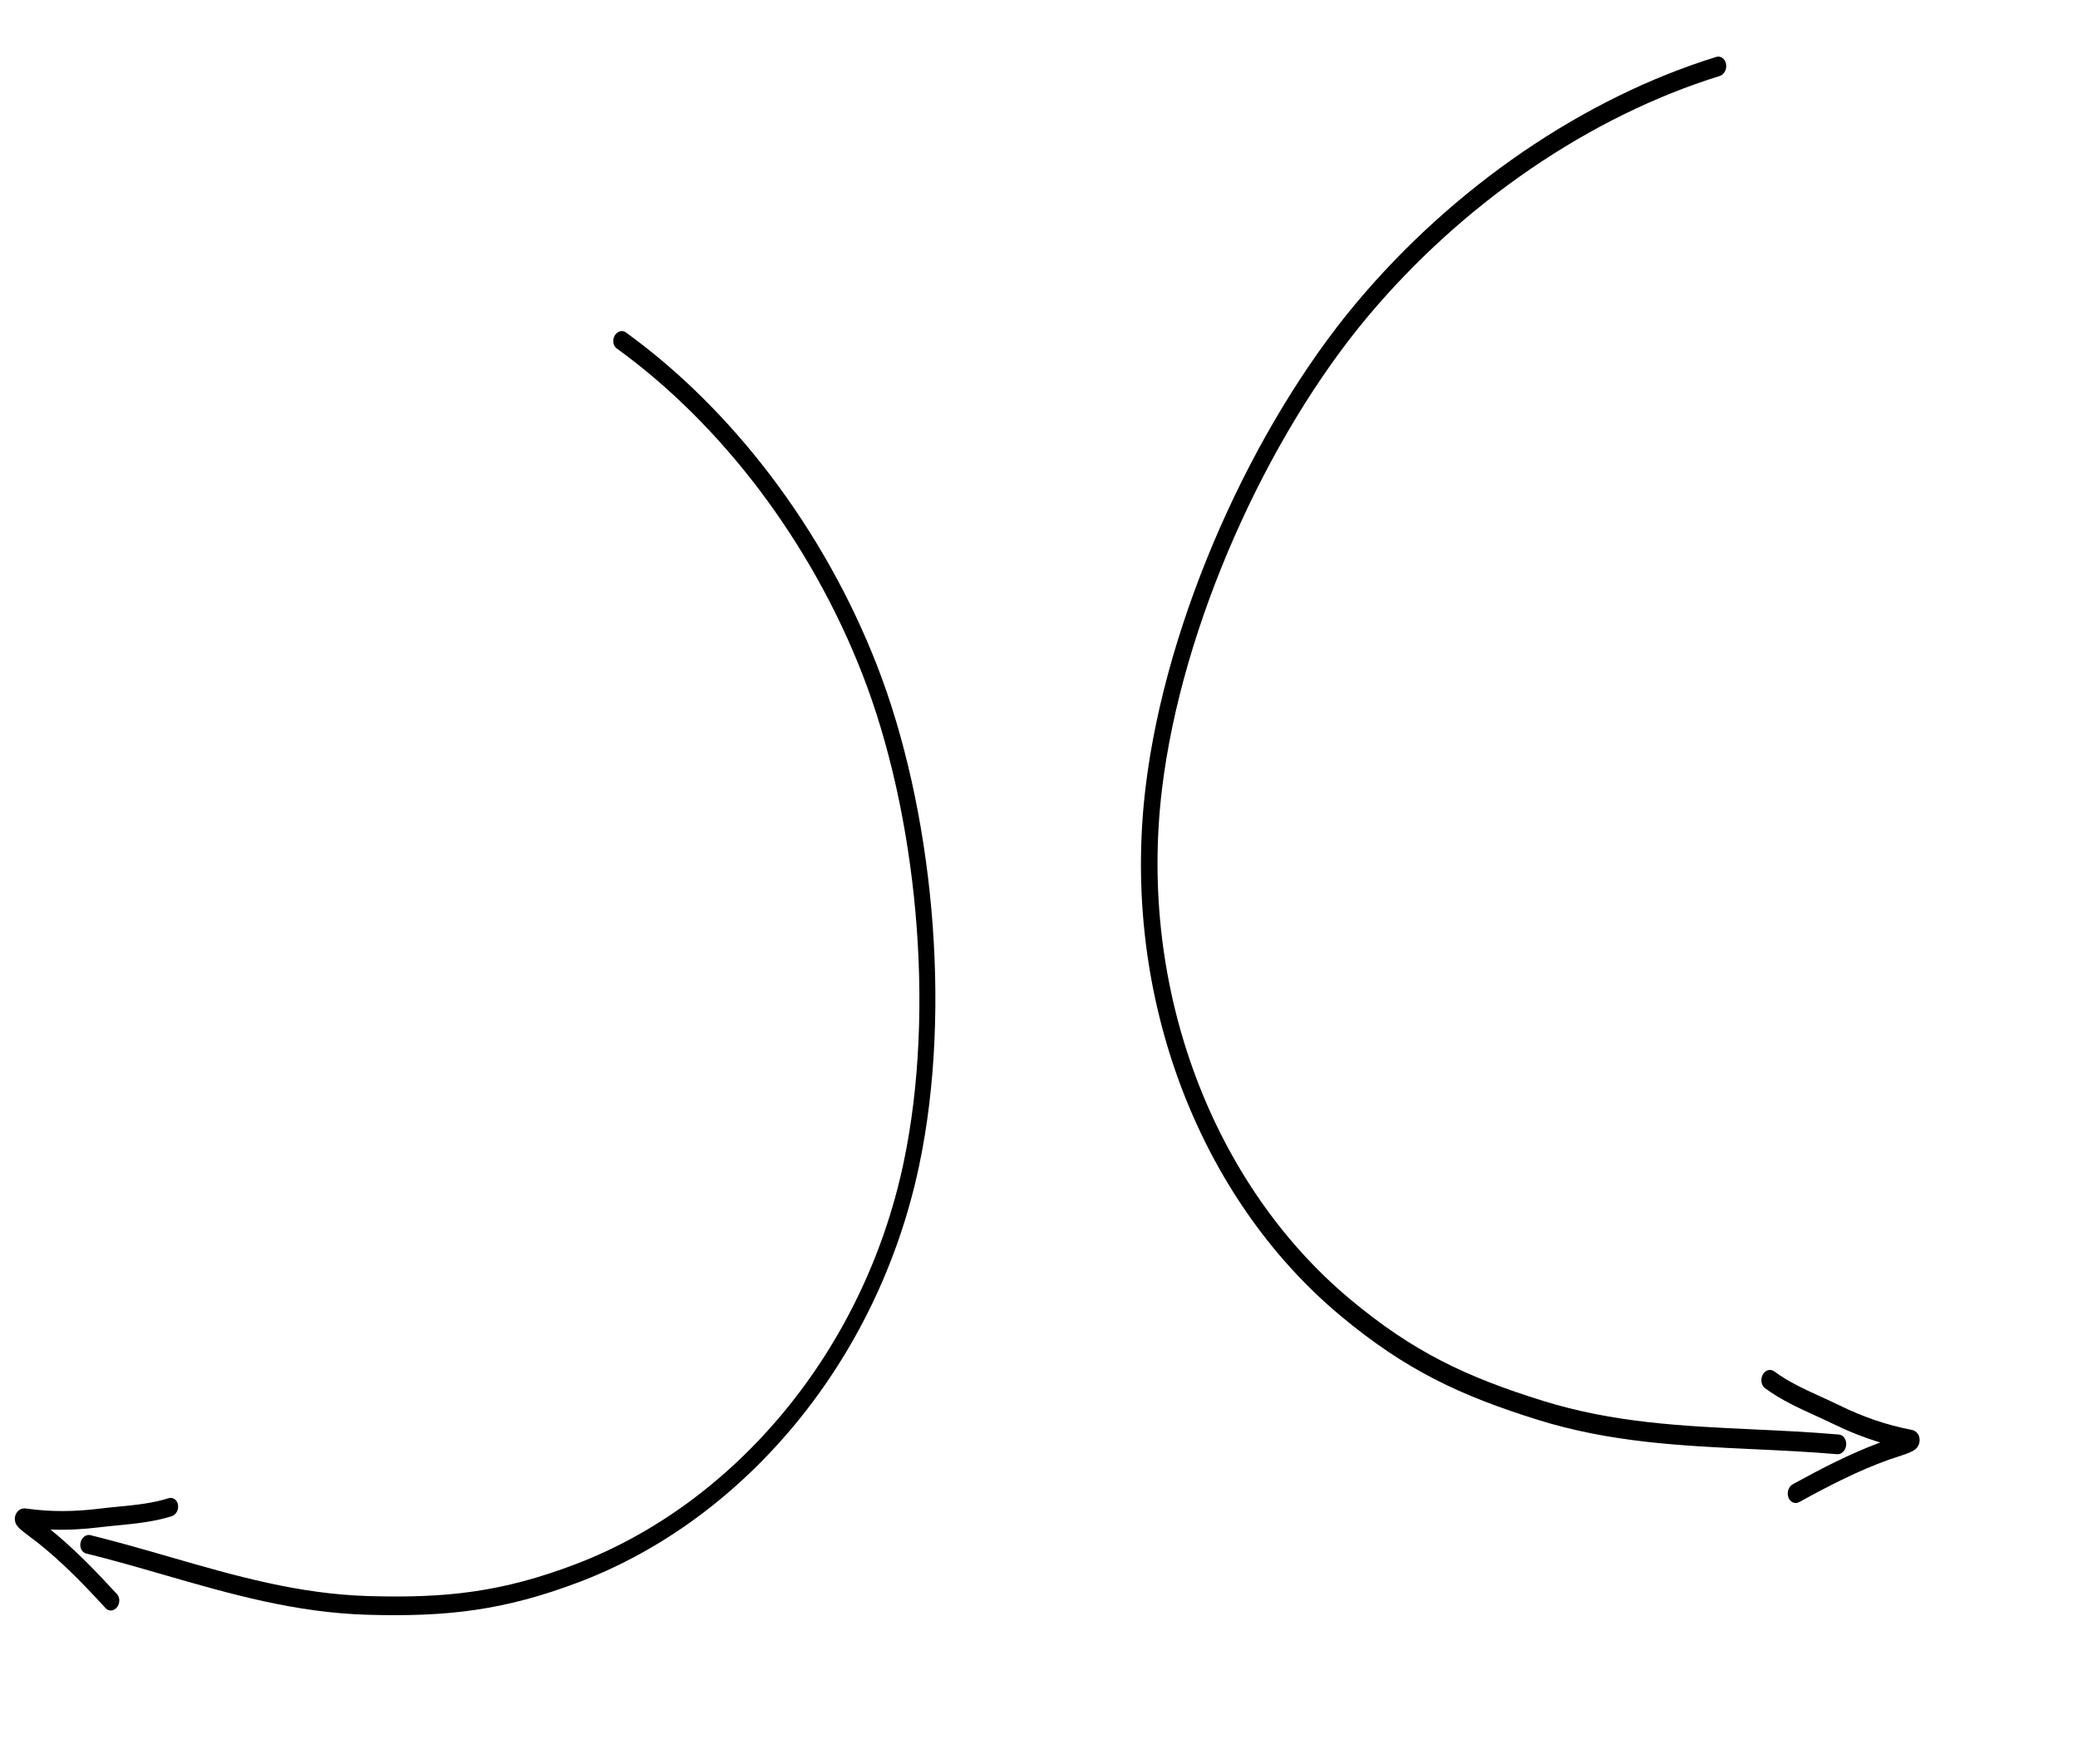 <svg width="225" height="191" viewBox="0 0 225 191" fill="none" xmlns="http://www.w3.org/2000/svg">
<path fill-rule="evenodd" clip-rule="evenodd" d="M186.892 6.924C186.998 7.494 186.692 8.078 186.208 8.227C172.228 12.557 158.415 21.948 148.061 34.318C137.22 47.269 127.96 67.632 125.816 85.446C123.185 107.296 131.479 128.35 146.142 140.624C153.047 146.404 158.814 149.091 167.063 151.661C174.714 154.044 182.133 154.391 189.831 154.751C192.87 154.893 195.953 155.038 199.11 155.31C199.602 155.352 199.955 155.864 199.899 156.452C199.843 157.04 199.398 157.482 198.906 157.439C195.876 157.178 192.866 157.037 189.866 156.897C182.096 156.533 174.389 156.172 166.542 153.727C158.157 151.115 152.187 148.344 145.07 142.387C129.925 129.71 121.308 107.923 124.041 85.23C126.249 66.891 135.723 46.097 146.817 32.843C157.413 20.184 171.526 10.591 185.825 6.163C186.309 6.013 186.787 6.354 186.892 6.924Z" fill="black"/>
<path fill-rule="evenodd" clip-rule="evenodd" d="M190.865 148.832C191.138 148.327 191.695 148.165 192.107 148.47C193.659 149.617 195.382 150.403 197.172 151.22C197.819 151.515 198.475 151.814 199.135 152.136C201.703 153.388 204.219 154.274 206.957 154.797C207.04 154.813 207.155 154.841 207.273 154.899C207.354 154.939 207.64 155.088 207.781 155.487C207.963 156.004 207.757 156.449 207.632 156.636C207.516 156.808 207.384 156.912 207.321 156.958C207.077 157.138 206.704 157.287 206.419 157.393C206.092 157.515 205.716 157.64 205.379 157.749C205.311 157.771 205.245 157.792 205.182 157.813C204.921 157.898 204.699 157.969 204.542 158.026C201.186 159.225 198.062 160.84 194.816 162.622C194.359 162.873 193.834 162.643 193.642 162.11C193.451 161.576 193.665 160.94 194.122 160.69C197.226 158.986 200.294 157.392 203.586 156.168C201.821 155.639 200.115 154.954 198.397 154.116C197.819 153.835 197.215 153.559 196.599 153.278C194.765 152.442 192.818 151.555 191.116 150.297C190.704 149.992 190.591 149.336 190.865 148.832ZM206.608 156.907C206.608 156.907 206.606 156.906 206.603 156.906C206.606 156.906 206.608 156.907 206.608 156.907Z" fill="black"/>
<path fill-rule="evenodd" clip-rule="evenodd" d="M66.556 36.339C66.284 36.819 66.383 37.44 66.776 37.724C78.134 45.935 87.784 58.654 93.376 72.988C99.232 87.996 101.37 109.19 97.835 125.895C93.498 146.384 79.487 162.787 62.399 169.317C54.351 172.392 48.289 173.033 40.009 172.803C32.33 172.589 25.488 170.614 18.389 168.563C15.586 167.754 12.743 166.933 9.793 166.204C9.333 166.091 8.855 166.442 8.725 166.989C8.596 167.536 8.863 168.071 9.323 168.185C12.154 168.884 14.93 169.686 17.696 170.484C24.862 172.554 31.97 174.606 39.846 174.825C48.262 175.059 54.535 174.405 62.829 171.236C80.48 164.491 95.008 147.527 99.512 126.248C103.152 109.051 100.951 87.402 94.959 72.043C89.236 57.374 79.377 44.382 67.759 35.982C67.366 35.698 66.827 35.858 66.556 36.339Z" fill="black"/>
<path fill-rule="evenodd" clip-rule="evenodd" d="M19.272 162.913C19.179 162.374 18.724 162.057 18.256 162.205C16.494 162.759 14.688 162.935 12.811 163.118C12.133 163.184 11.445 163.251 10.748 163.338C8.031 163.673 5.474 163.695 2.828 163.322C2.747 163.31 2.634 163.3 2.509 163.316C2.423 163.327 2.118 163.373 1.867 163.689C1.543 164.098 1.593 164.562 1.649 164.77C1.701 164.96 1.789 165.095 1.832 165.156C1.998 165.393 2.291 165.642 2.517 165.826C2.776 166.036 3.079 166.264 3.351 166.467C3.406 166.508 3.459 166.547 3.51 166.585C3.722 166.742 3.9 166.875 4.026 166.974C6.703 169.09 9.043 171.508 11.441 174.114C11.778 174.48 12.326 174.436 12.664 174.014C13.002 173.593 13.003 172.954 12.665 172.588C10.372 170.095 8.078 167.714 5.465 165.596C7.231 165.664 8.99 165.573 10.808 165.349C11.419 165.274 12.052 165.212 12.698 165.149C14.621 164.962 16.661 164.763 18.593 164.156C19.061 164.008 19.366 163.452 19.272 162.913ZM2.495 165.329C2.495 165.329 2.497 165.329 2.499 165.33C2.496 165.329 2.495 165.329 2.495 165.329Z" fill="black"/>
</svg>
